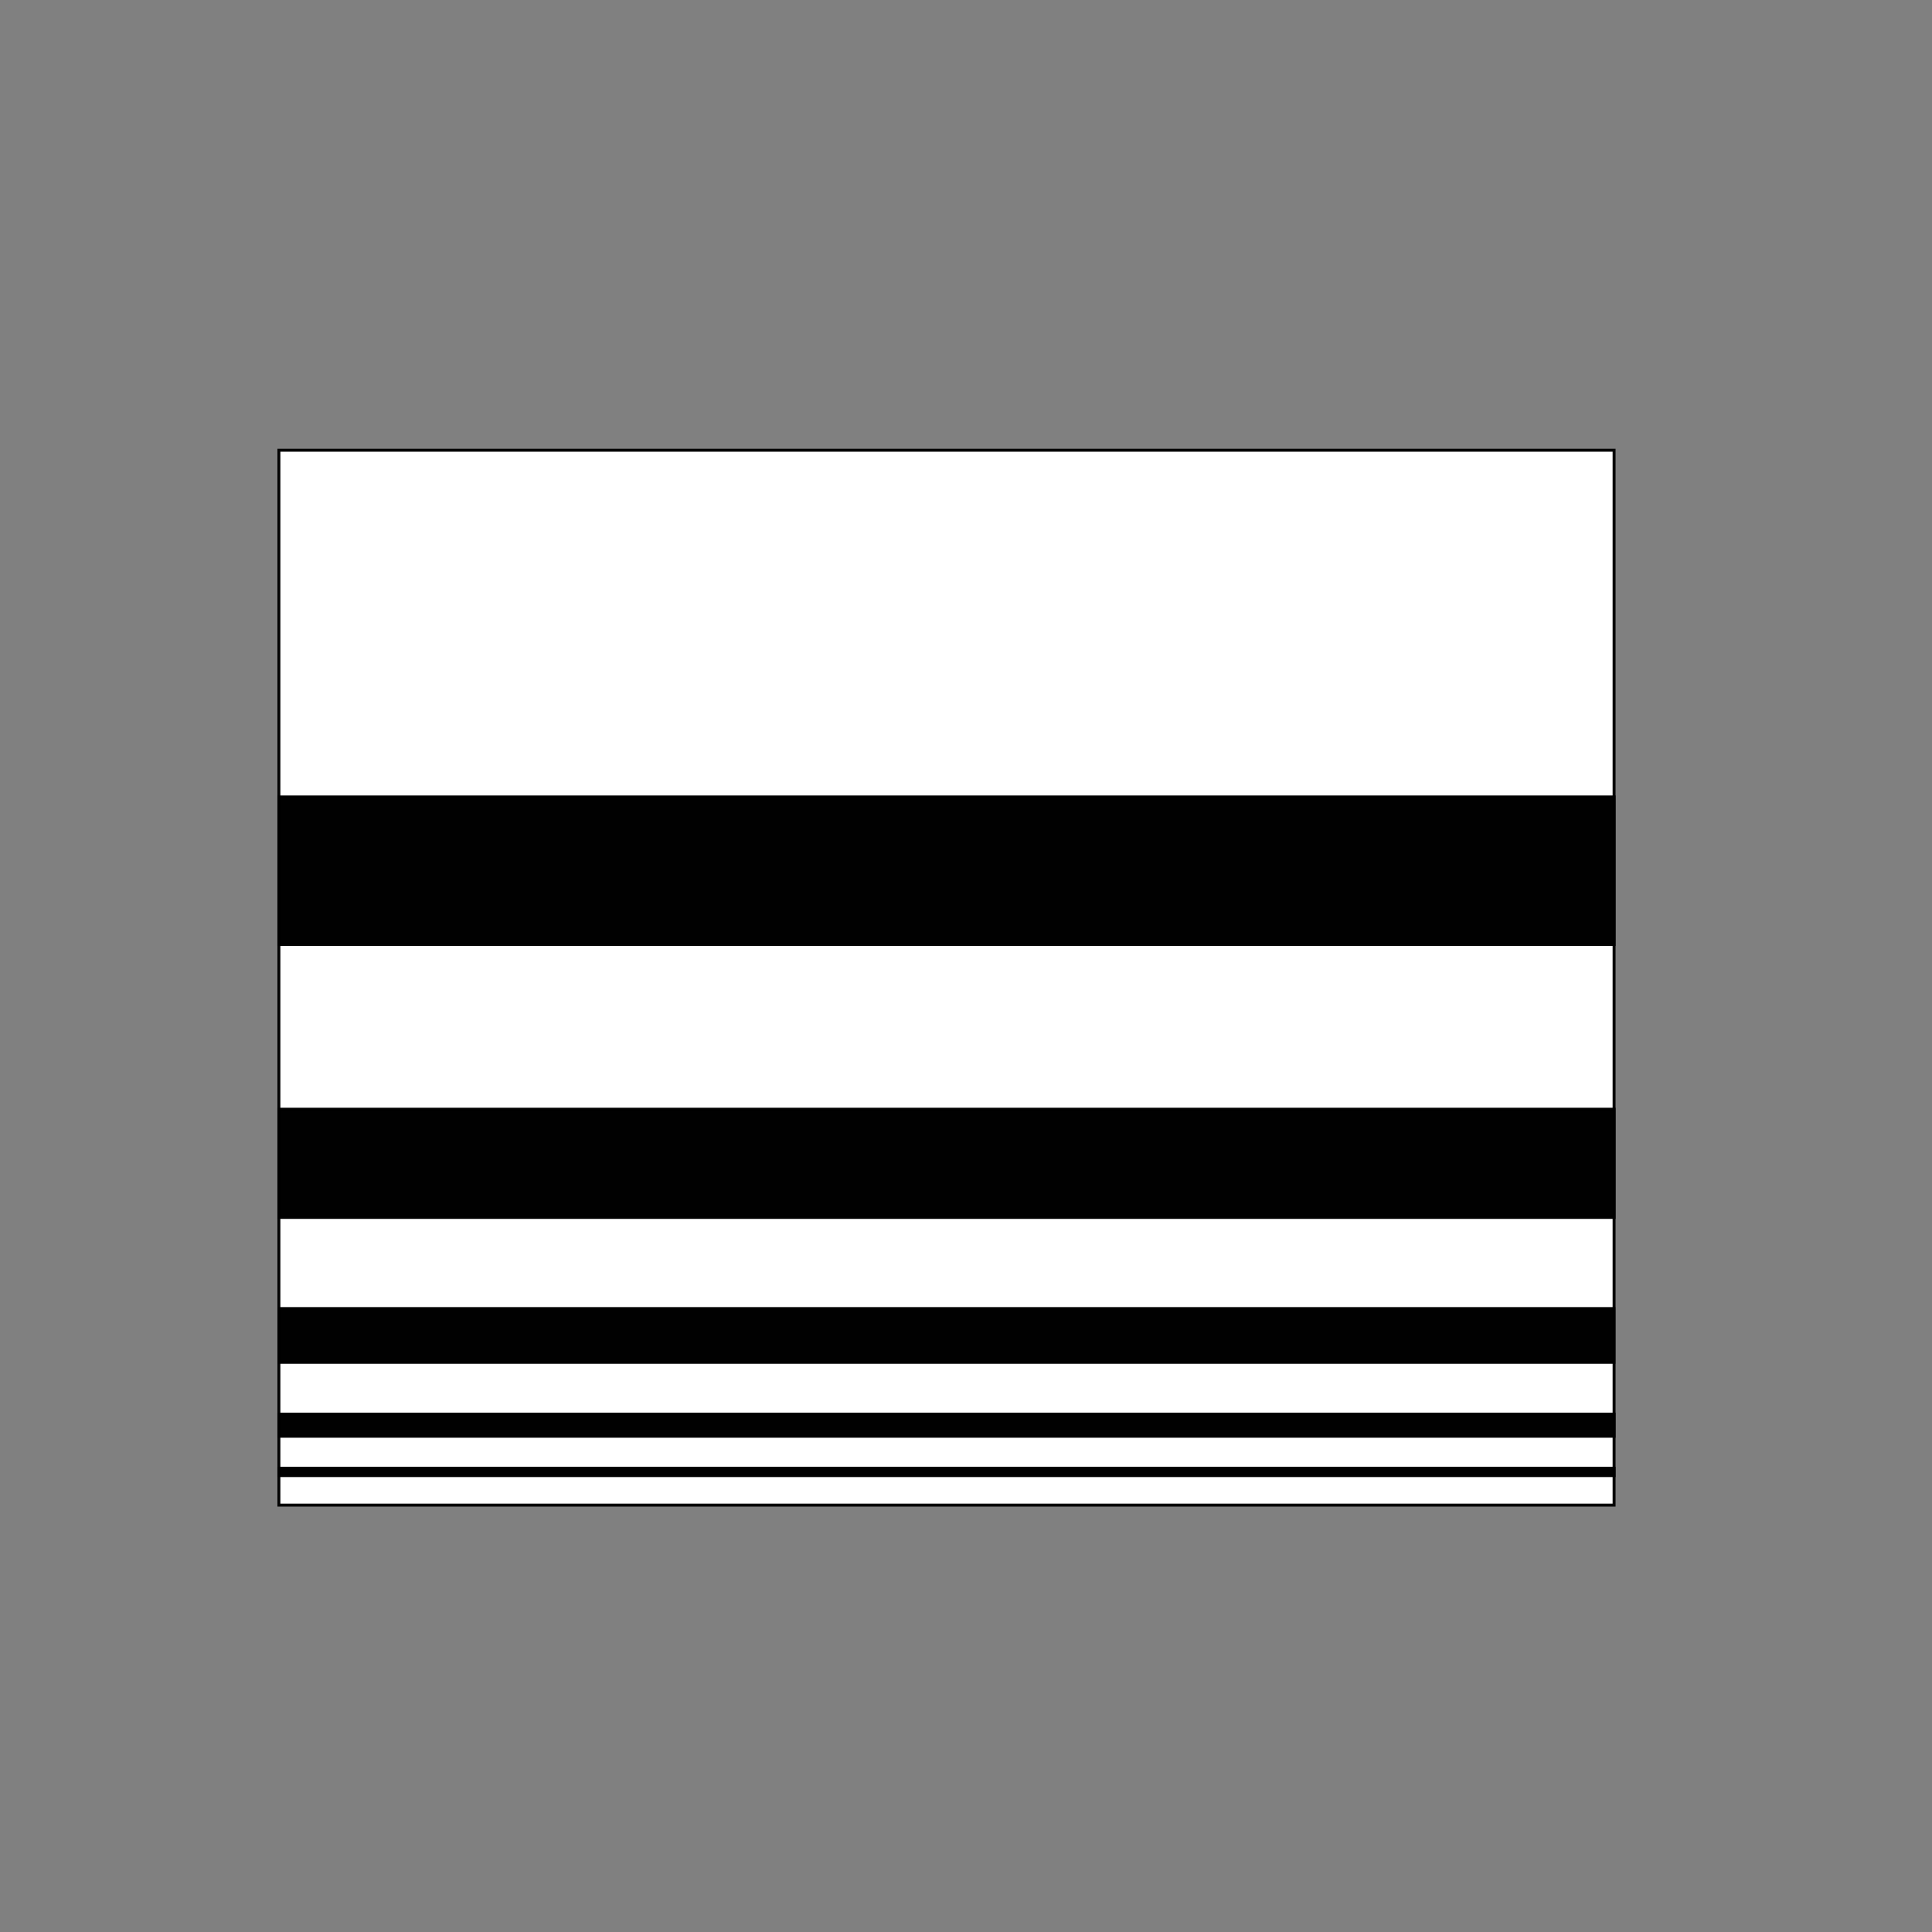 <?xml version="1.0" encoding="UTF-8" standalone="no"?>
<!-- Created with Inkscape (http://www.inkscape.org/) -->
<!DOCTYPE svg PUBLIC "-//W3C//DTD SVG 1.1//EN" "http://www.w3.org/Graphics/SVG/1.1/DTD/svg11.dtd">
<svg xmlns:rdf="http://www.w3.org/1999/02/22-rdf-syntax-ns#" xmlns="http://www.w3.org/2000/svg" height="55" width="55" version="1.1" xmlns:cc="http://creativecommons.org/ns#" xmlns:dc="http://purl.org/dc/elements/1.1/">
<rect width="100%" height="100%" fill="#808080" stroke="none"/>
<g transform="scale(0.07) translate(-3.577,-80.898) ">
<rect stroke-dasharray="none" stroke-opacity="0.98" fill-opacity="0.993" height="429" width="543" stroke="#000000" stroke-miterlimit="4" y="264" x="117" stroke-width="1.2" fill="#FFFFFF"/>
<rect stroke-dasharray="none" stroke-opacity="0.98" fill-opacity="0.993" height="60" width="543" stroke="#000000" stroke-miterlimit="4" y="405" x="117" stroke-width="1.2" fill="#000000"/>
<rect stroke-dasharray="none" stroke-opacity="0.98" fill-opacity="0.993" height="44" width="543" stroke="#000000" stroke-miterlimit="4" y="532" x="117" stroke-width="1.2" fill="#000000"/>
<rect stroke-dasharray="none" stroke-opacity="0.98" fill-opacity="0.993" height="22" width="543" stroke="#000000" stroke-miterlimit="4" y="613" x="117" stroke-width="1.06" fill="#000000"/>
<rect stroke-dasharray="none" stroke-opacity="0.98" fill-opacity="0.993" height="9" width="543" stroke="#000000" stroke-miterlimit="4" y="656" x="117" stroke-width="1.2" fill="#000000"/>
<rect stroke-dasharray="none" stroke-opacity="0.98" fill-opacity="0.993" height="3" width="543" stroke="#000000" stroke-miterlimit="4" y="678" x="117" stroke-width="1.2" fill="#000000"/>
</g>
</svg>
